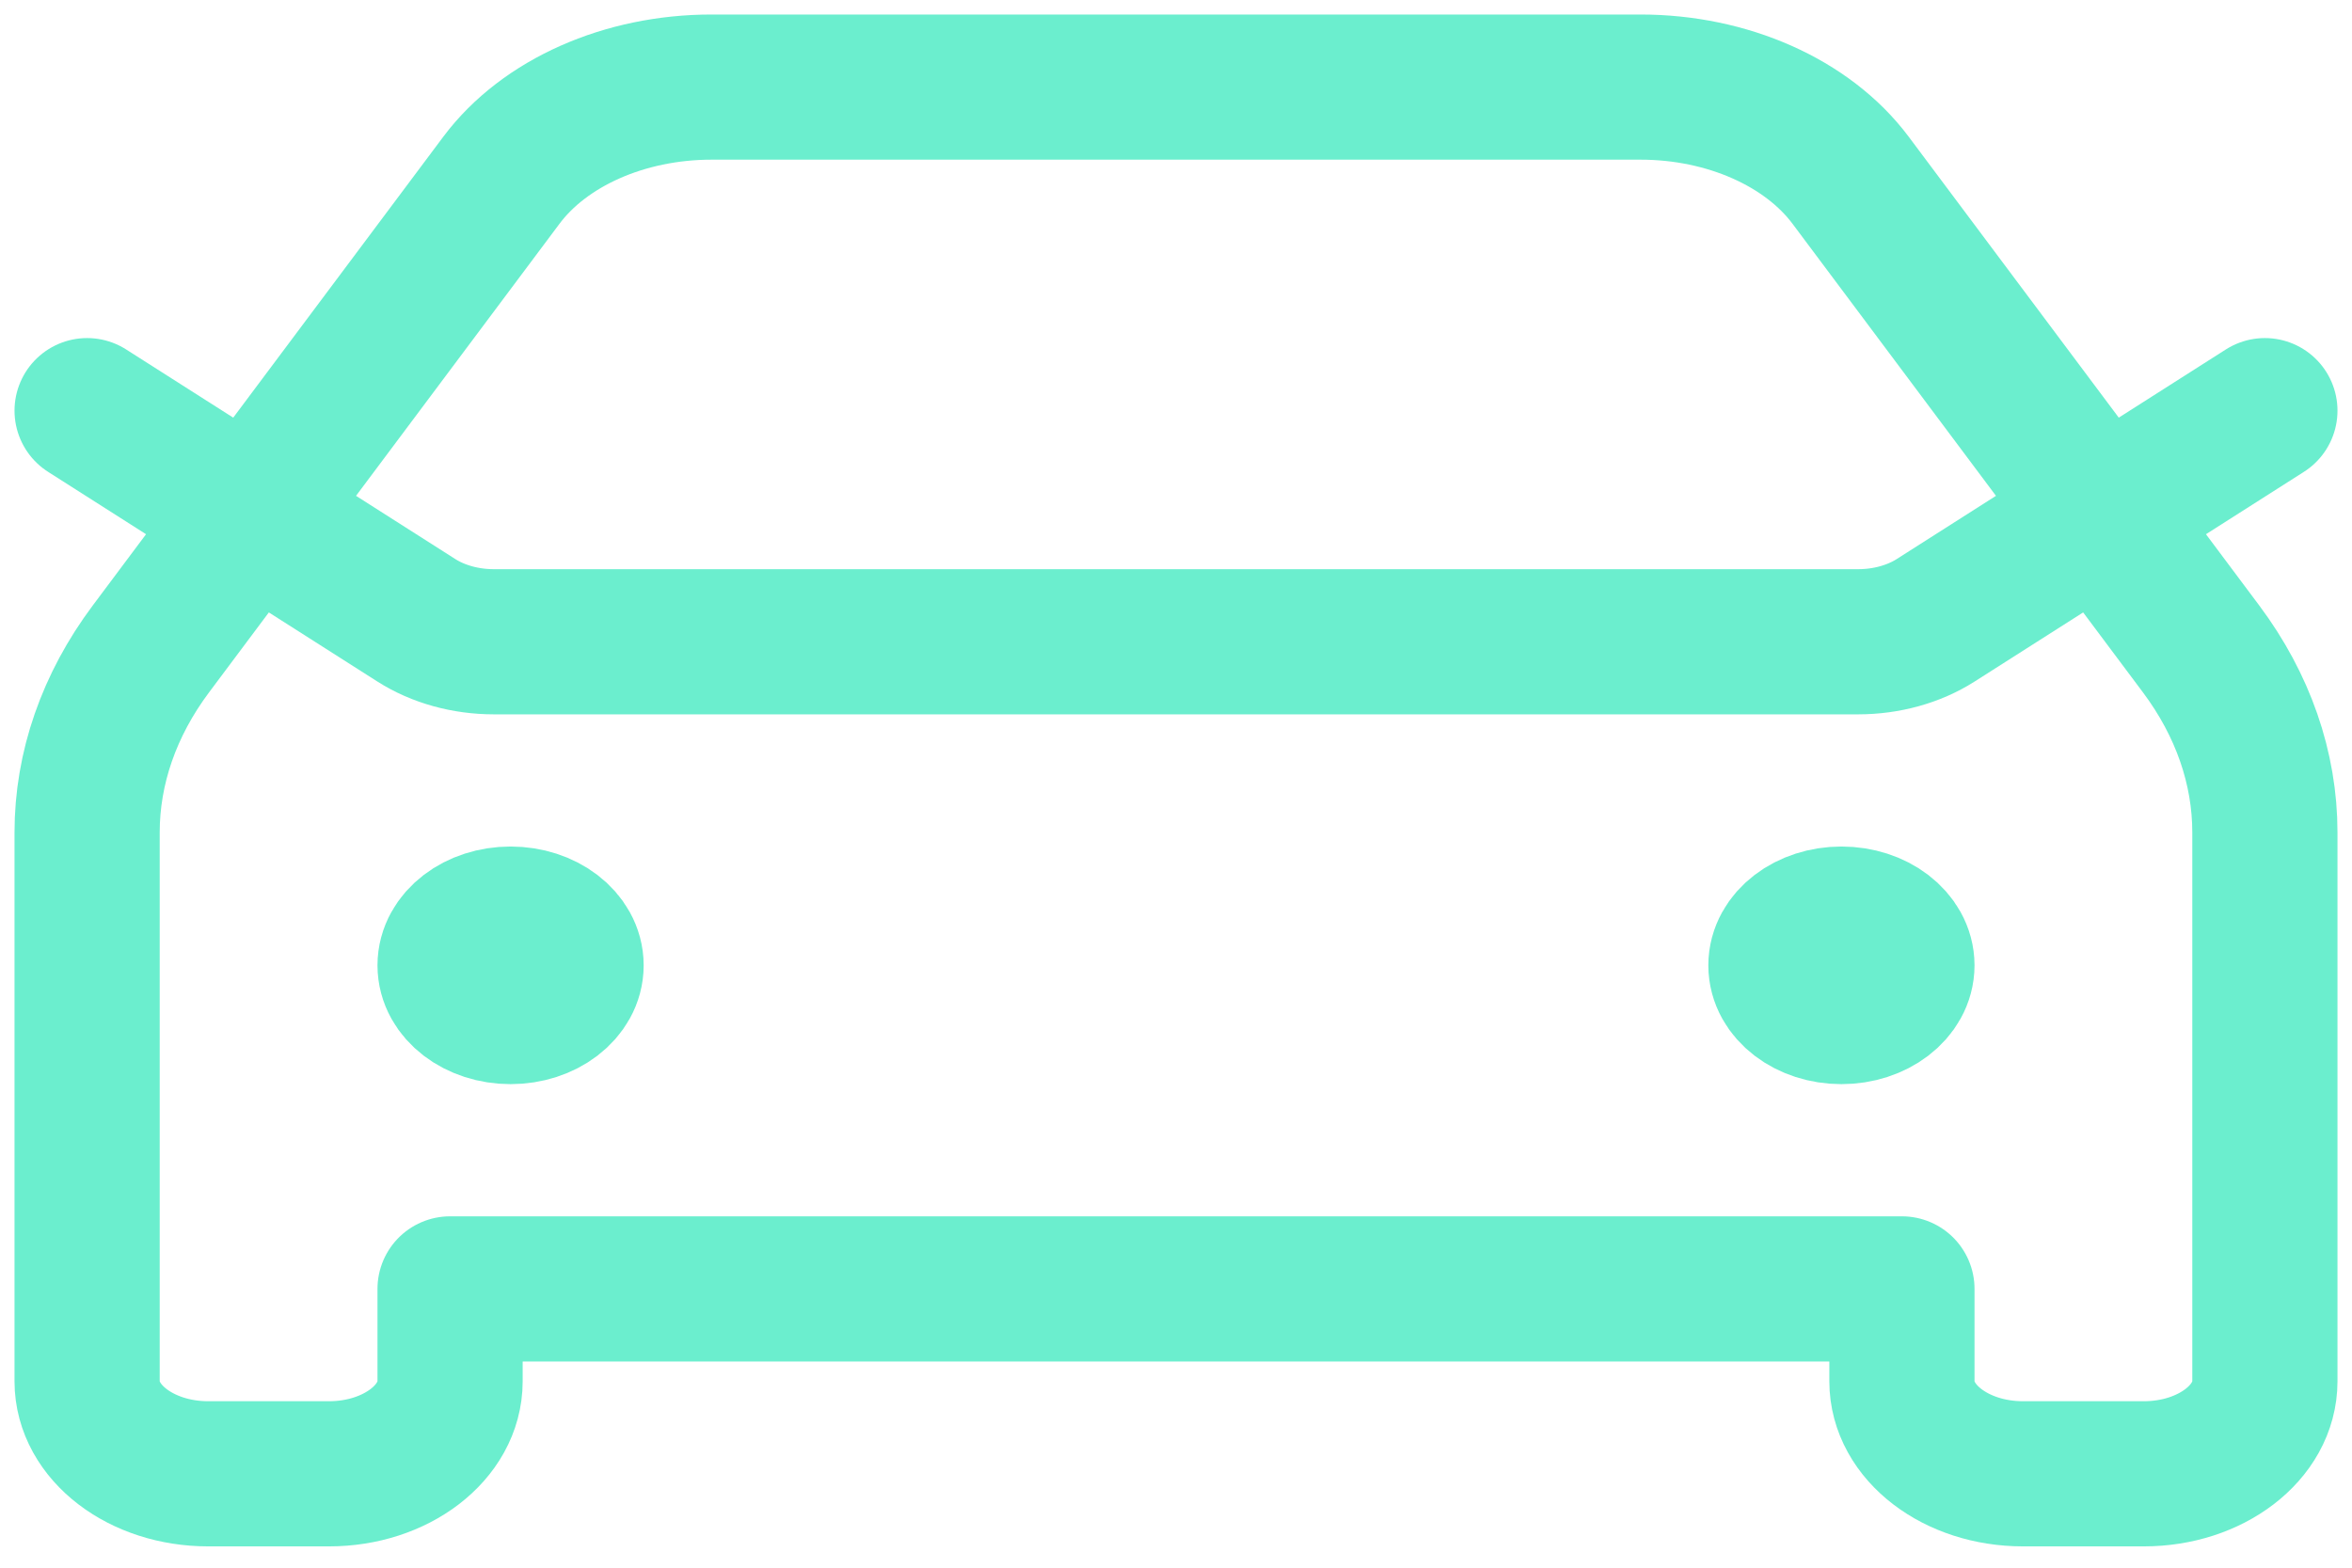<svg width="81" height="54" viewBox="0 0 81 54" fill="none" xmlns="http://www.w3.org/2000/svg">
<path d="M3 14.145L14.341 21.368C15.09 21.845 16.034 22.106 17.009 22.106H63.991C64.966 22.106 65.91 21.845 66.659 21.368L78 14.145M17.583 33.252H17.625M63.417 33.252H63.458M24.503 3H56.498C59.488 3 62.249 4.225 63.733 6.209L75.804 22.354C77.243 24.278 78 26.456 78 28.673V47.581C78 49.34 76.135 50.766 73.833 50.766H69.667C67.365 50.766 65.5 49.34 65.5 47.581V44.397H15.5V47.581C15.5 49.34 13.634 50.766 11.333 50.766H7.167C4.865 50.766 3 49.34 3 47.581V28.673C3 26.456 3.757 24.278 5.196 22.354L17.267 6.209C18.751 4.225 21.512 3 24.503 3ZM19.667 33.252C19.667 34.131 18.734 34.844 17.583 34.844C16.433 34.844 15.5 34.131 15.5 33.252C15.5 32.372 16.433 31.659 17.583 31.659C18.734 31.659 19.667 32.372 19.667 33.252ZM65.5 33.252C65.5 34.131 64.567 34.844 63.417 34.844C62.266 34.844 61.333 34.131 61.333 33.252C61.333 32.372 62.266 31.659 63.417 31.659C64.567 31.659 65.5 32.372 65.5 33.252Z" stroke="#6BEECE" stroke-width="5" stroke-linecap="round" stroke-linejoin="round"/>
</svg>
